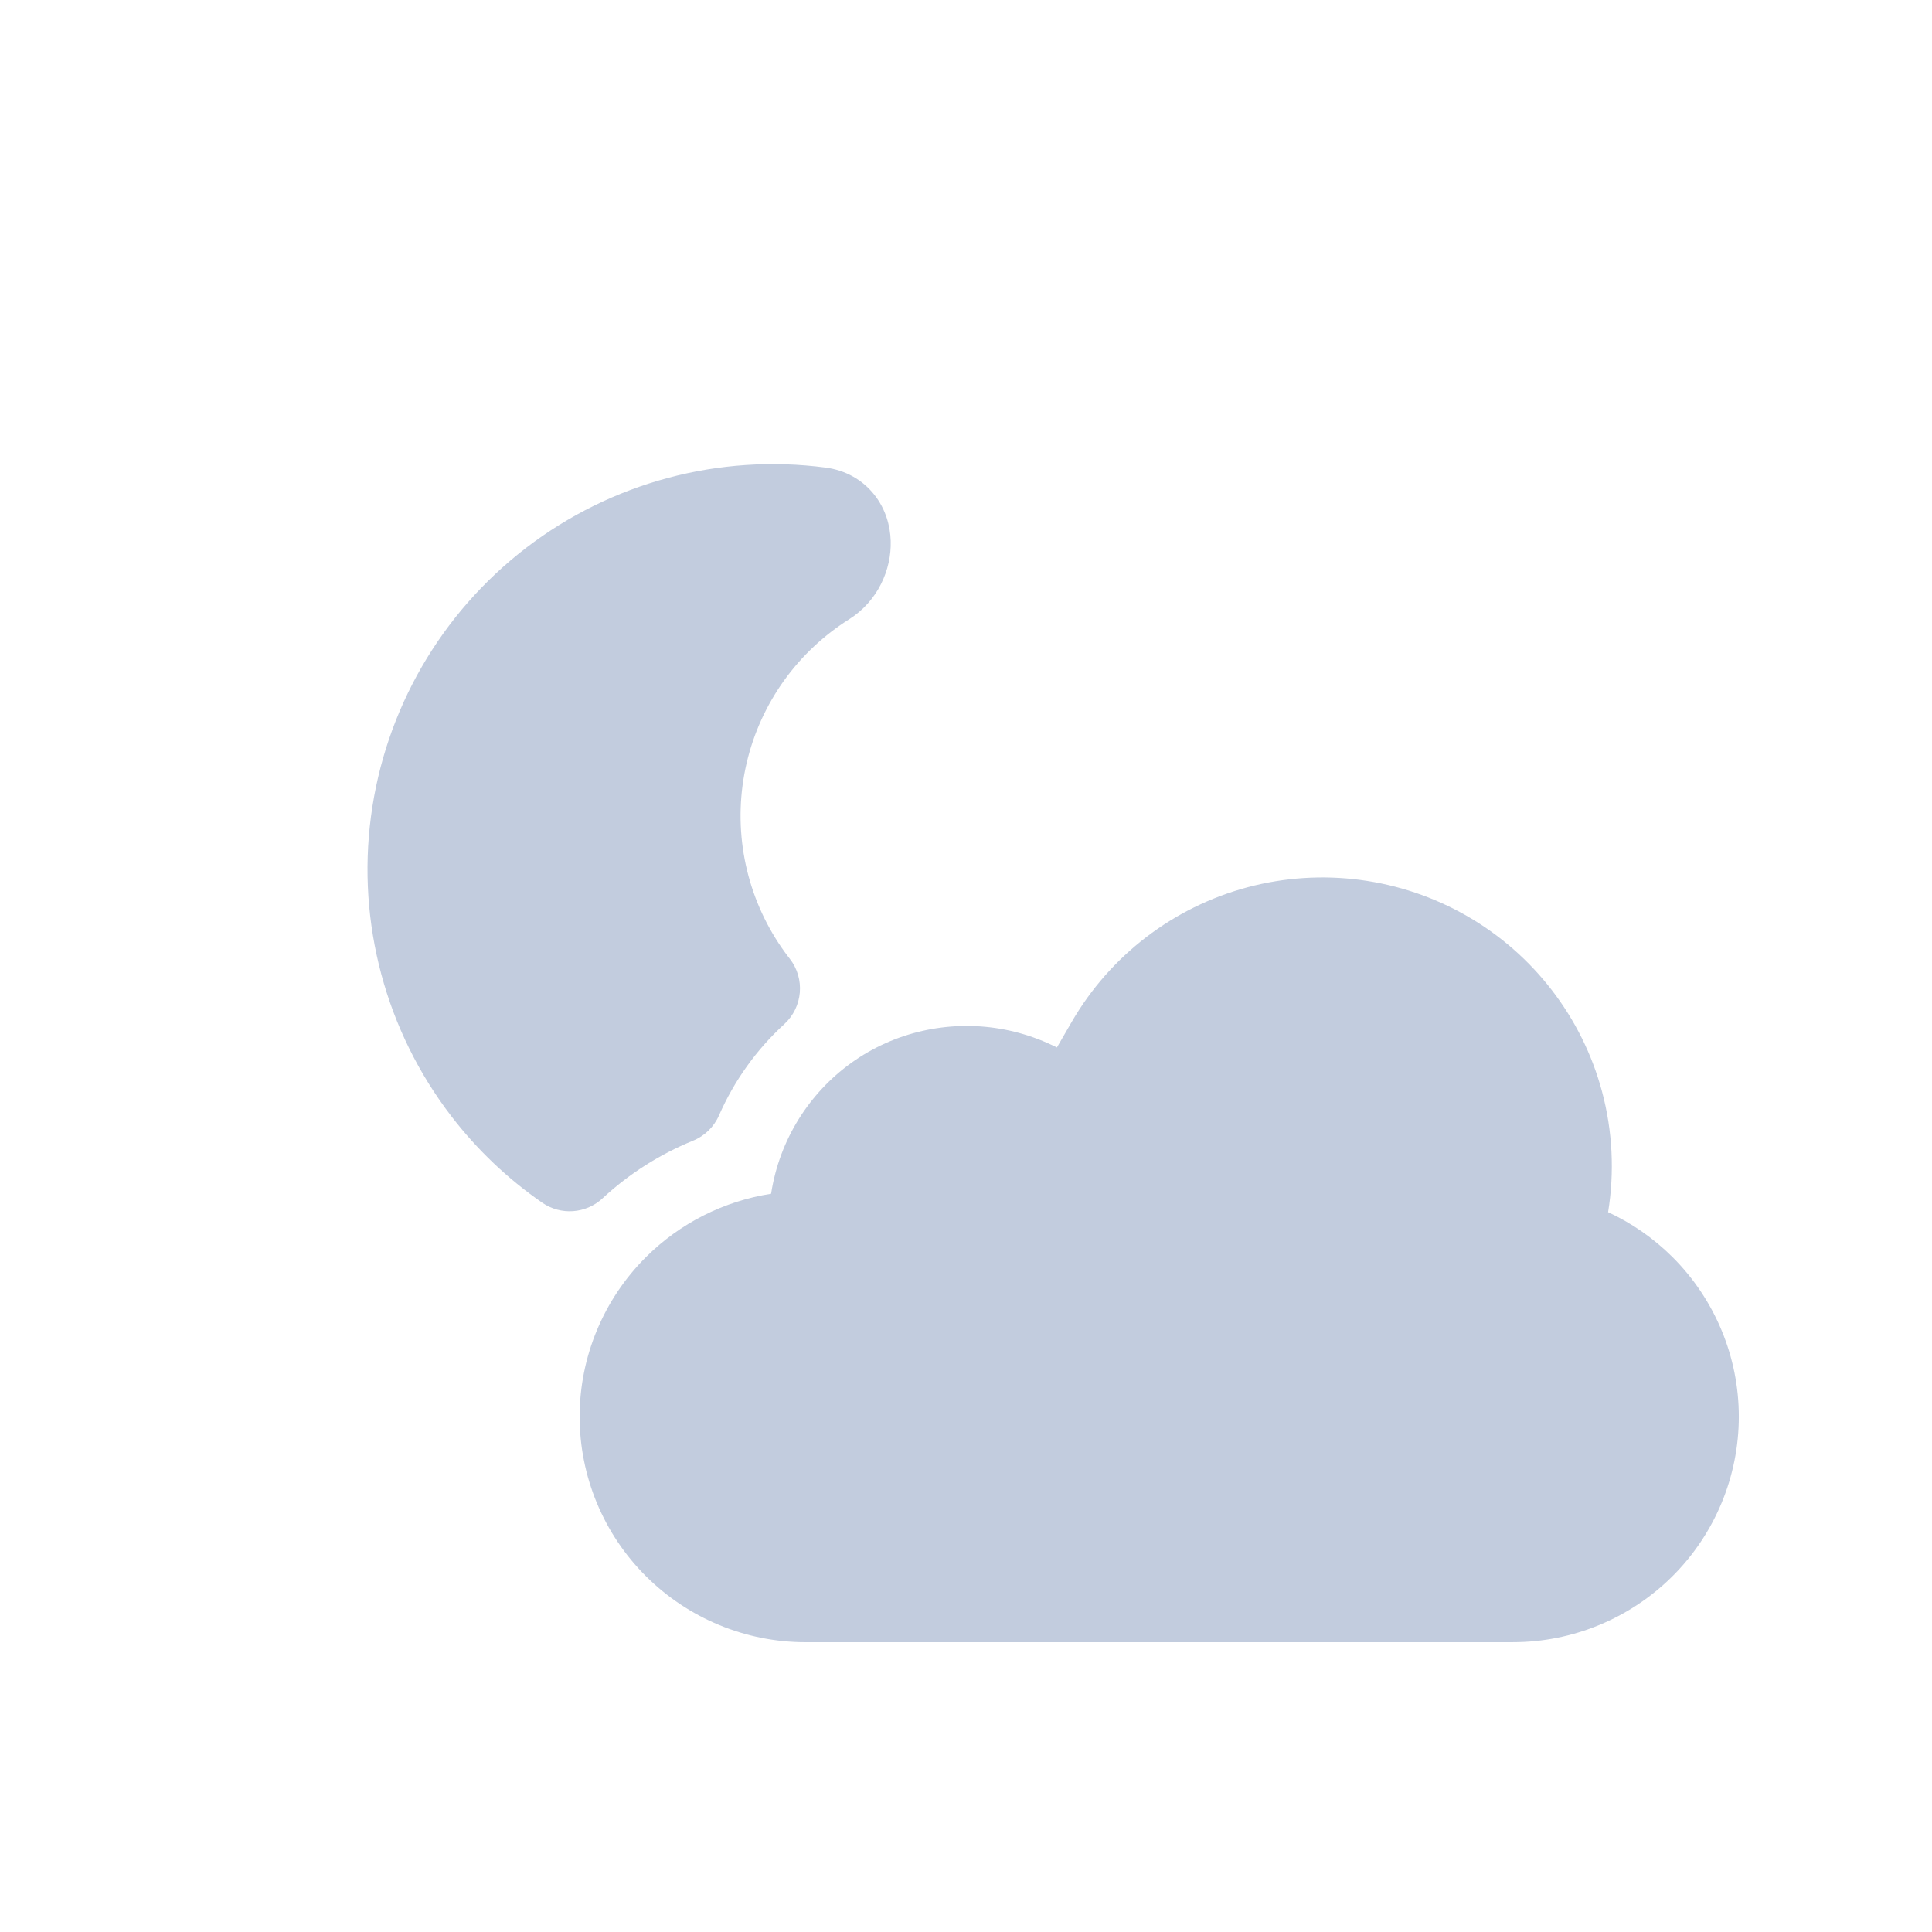 <svg width="80" height="80" viewBox="0 0 80 80" fill="none" xmlns="http://www.w3.org/2000/svg">
  <path fill-rule="evenodd" clip-rule="evenodd" d="M21.784 22.686C25.315 19.977 29.778 18.781 34.19 19.362C34.998 19.468 35.71 19.861 36.204 20.486C36.676 21.083 36.863 21.777 36.882 22.395C36.92 23.589 36.344 24.898 35.156 25.646C34.906 25.803 34.663 25.973 34.427 26.154C32.404 27.706 31.08 29.999 30.747 32.527C30.415 35.055 31.1 37.612 32.652 39.635C32.669 39.656 32.685 39.678 32.702 39.699C33.345 40.522 33.246 41.701 32.476 42.406C31.322 43.462 30.401 44.75 29.773 46.184C29.565 46.661 29.178 47.038 28.696 47.234C27.323 47.794 26.051 48.599 24.948 49.622C24.261 50.26 23.222 50.334 22.45 49.8C21.03 48.817 19.757 47.612 18.686 46.216C15.976 42.685 14.78 38.222 15.361 33.81C15.942 29.397 18.253 25.396 21.784 22.686Z" fill="#C2CCDE" />
  <path d="M60.751 37.934C63.499 39.516 65.512 42.13 66.334 45.189C66.776 46.835 66.856 48.54 66.588 50.193C67.571 50.649 68.476 51.276 69.257 52.055C71.01 53.804 72.001 56.183 72.001 58.66C72.001 61.136 71.01 63.516 69.257 65.264C67.503 67.013 65.124 67.999 62.648 67.999H60.609C60.602 68 60.594 68 60.587 68H35.416C35.413 68 35.41 68 35.407 68H33.353C30.877 68 28.498 67.013 26.745 65.265C24.991 63.517 24.001 61.137 24.001 58.661C24.001 56.184 24.991 53.805 26.745 52.056C28.158 50.646 29.979 49.732 31.929 49.431C31.973 49.145 32.032 48.862 32.106 48.581C32.661 46.474 34.042 44.66 35.932 43.571C37.823 42.483 40.089 42.197 42.197 42.771C42.741 42.92 43.266 43.122 43.764 43.373L44.376 42.316C45.968 39.566 48.589 37.56 51.662 36.739C54.729 35.92 58.003 36.352 60.751 37.934Z" fill="#C2CCDE" />
</svg>